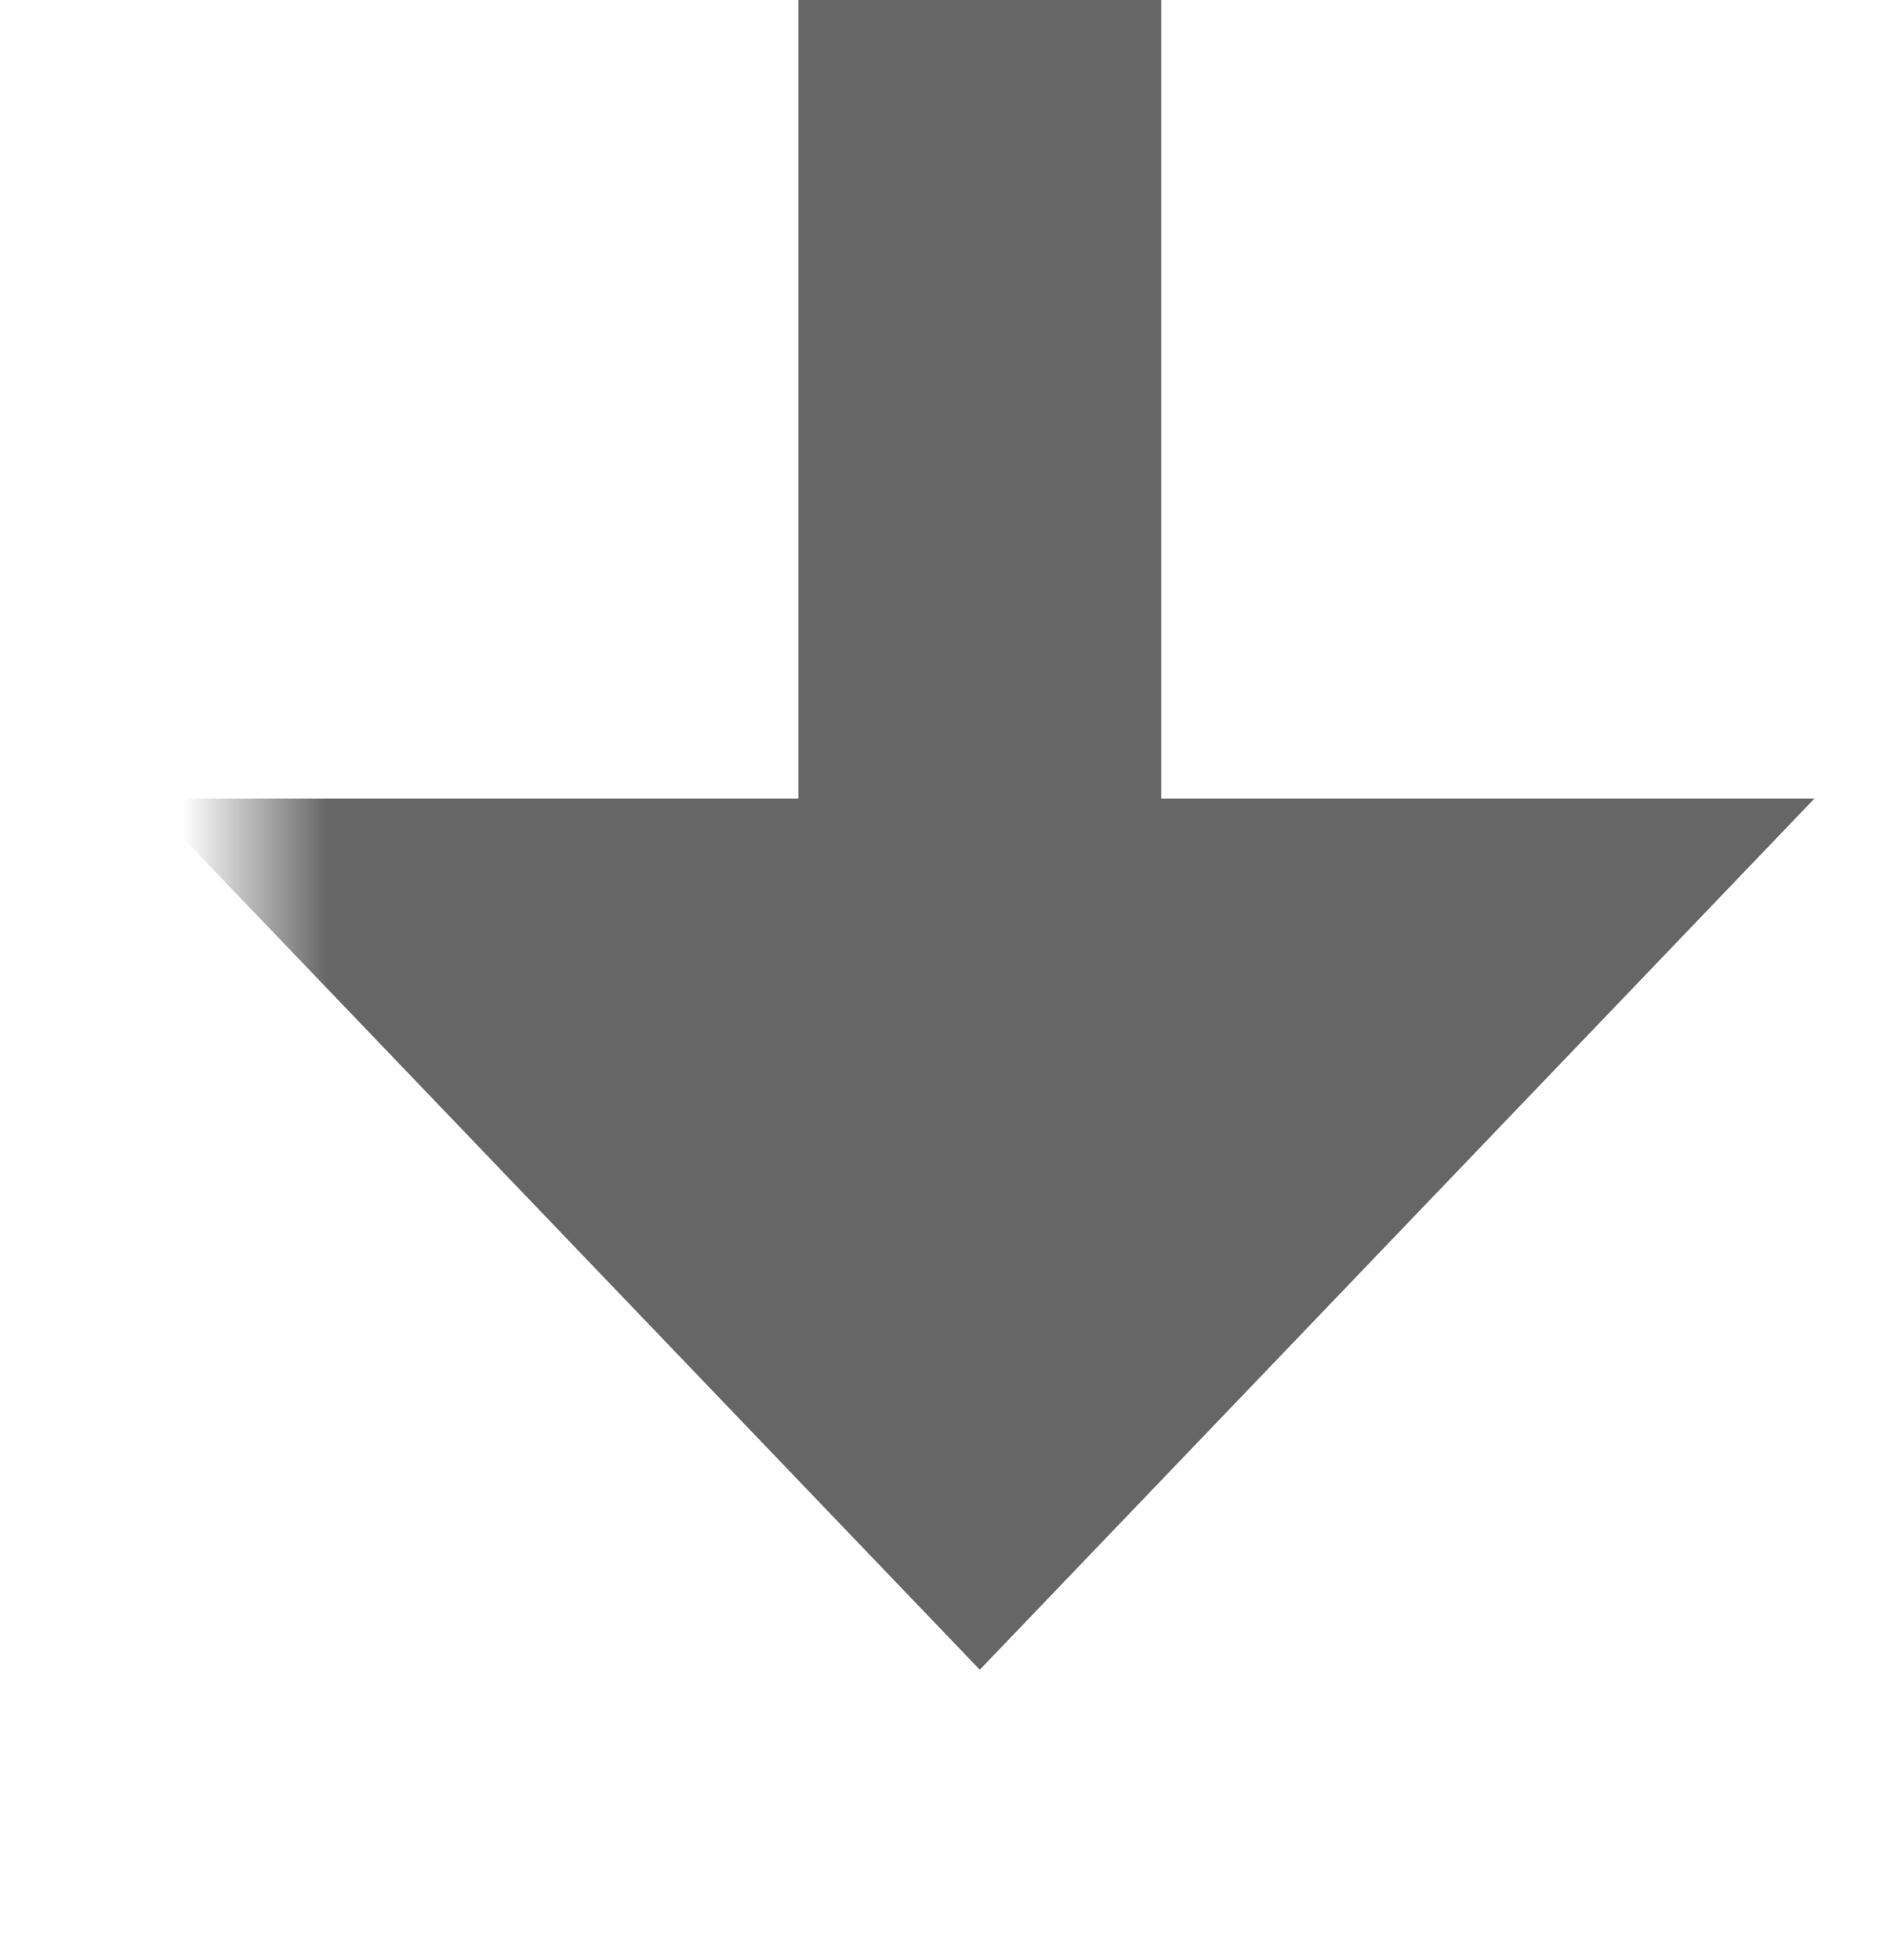 ﻿<?xml version="1.0" encoding="utf-8"?>
<svg version="1.1" width="26px" height="27px" viewBox="1054 1634  26 27" xmlns:xlink="http://www.w3.org/1999/xlink" xmlns="http://www.w3.org/2000/svg">
  <defs>
    <mask fill="white" id="clip50">
      <path d="M 1057.5 1436  L 1126.5 1436  L 1126.5 1463  L 1057.5 1463  Z M 1057.5 1436  L 1339 1436  L 1339 1670  L 1057.5 1670  Z " fill-rule="evenodd" />
    </mask>
  </defs>
  <path d="M 1326 1449.5  L 1072 1449.5  A 5 5 0 0 0 1067.5 1454.5 L 1067.5 1648  " stroke-width="5" stroke="#666666" fill="none" mask="url(#clip50)" />
  <path d="M 1056 1645  L 1067.5 1657  L 1079 1645  L 1056 1645  Z " fill-rule="nonzero" fill="#666666" stroke="none" mask="url(#clip50)" />
</svg>